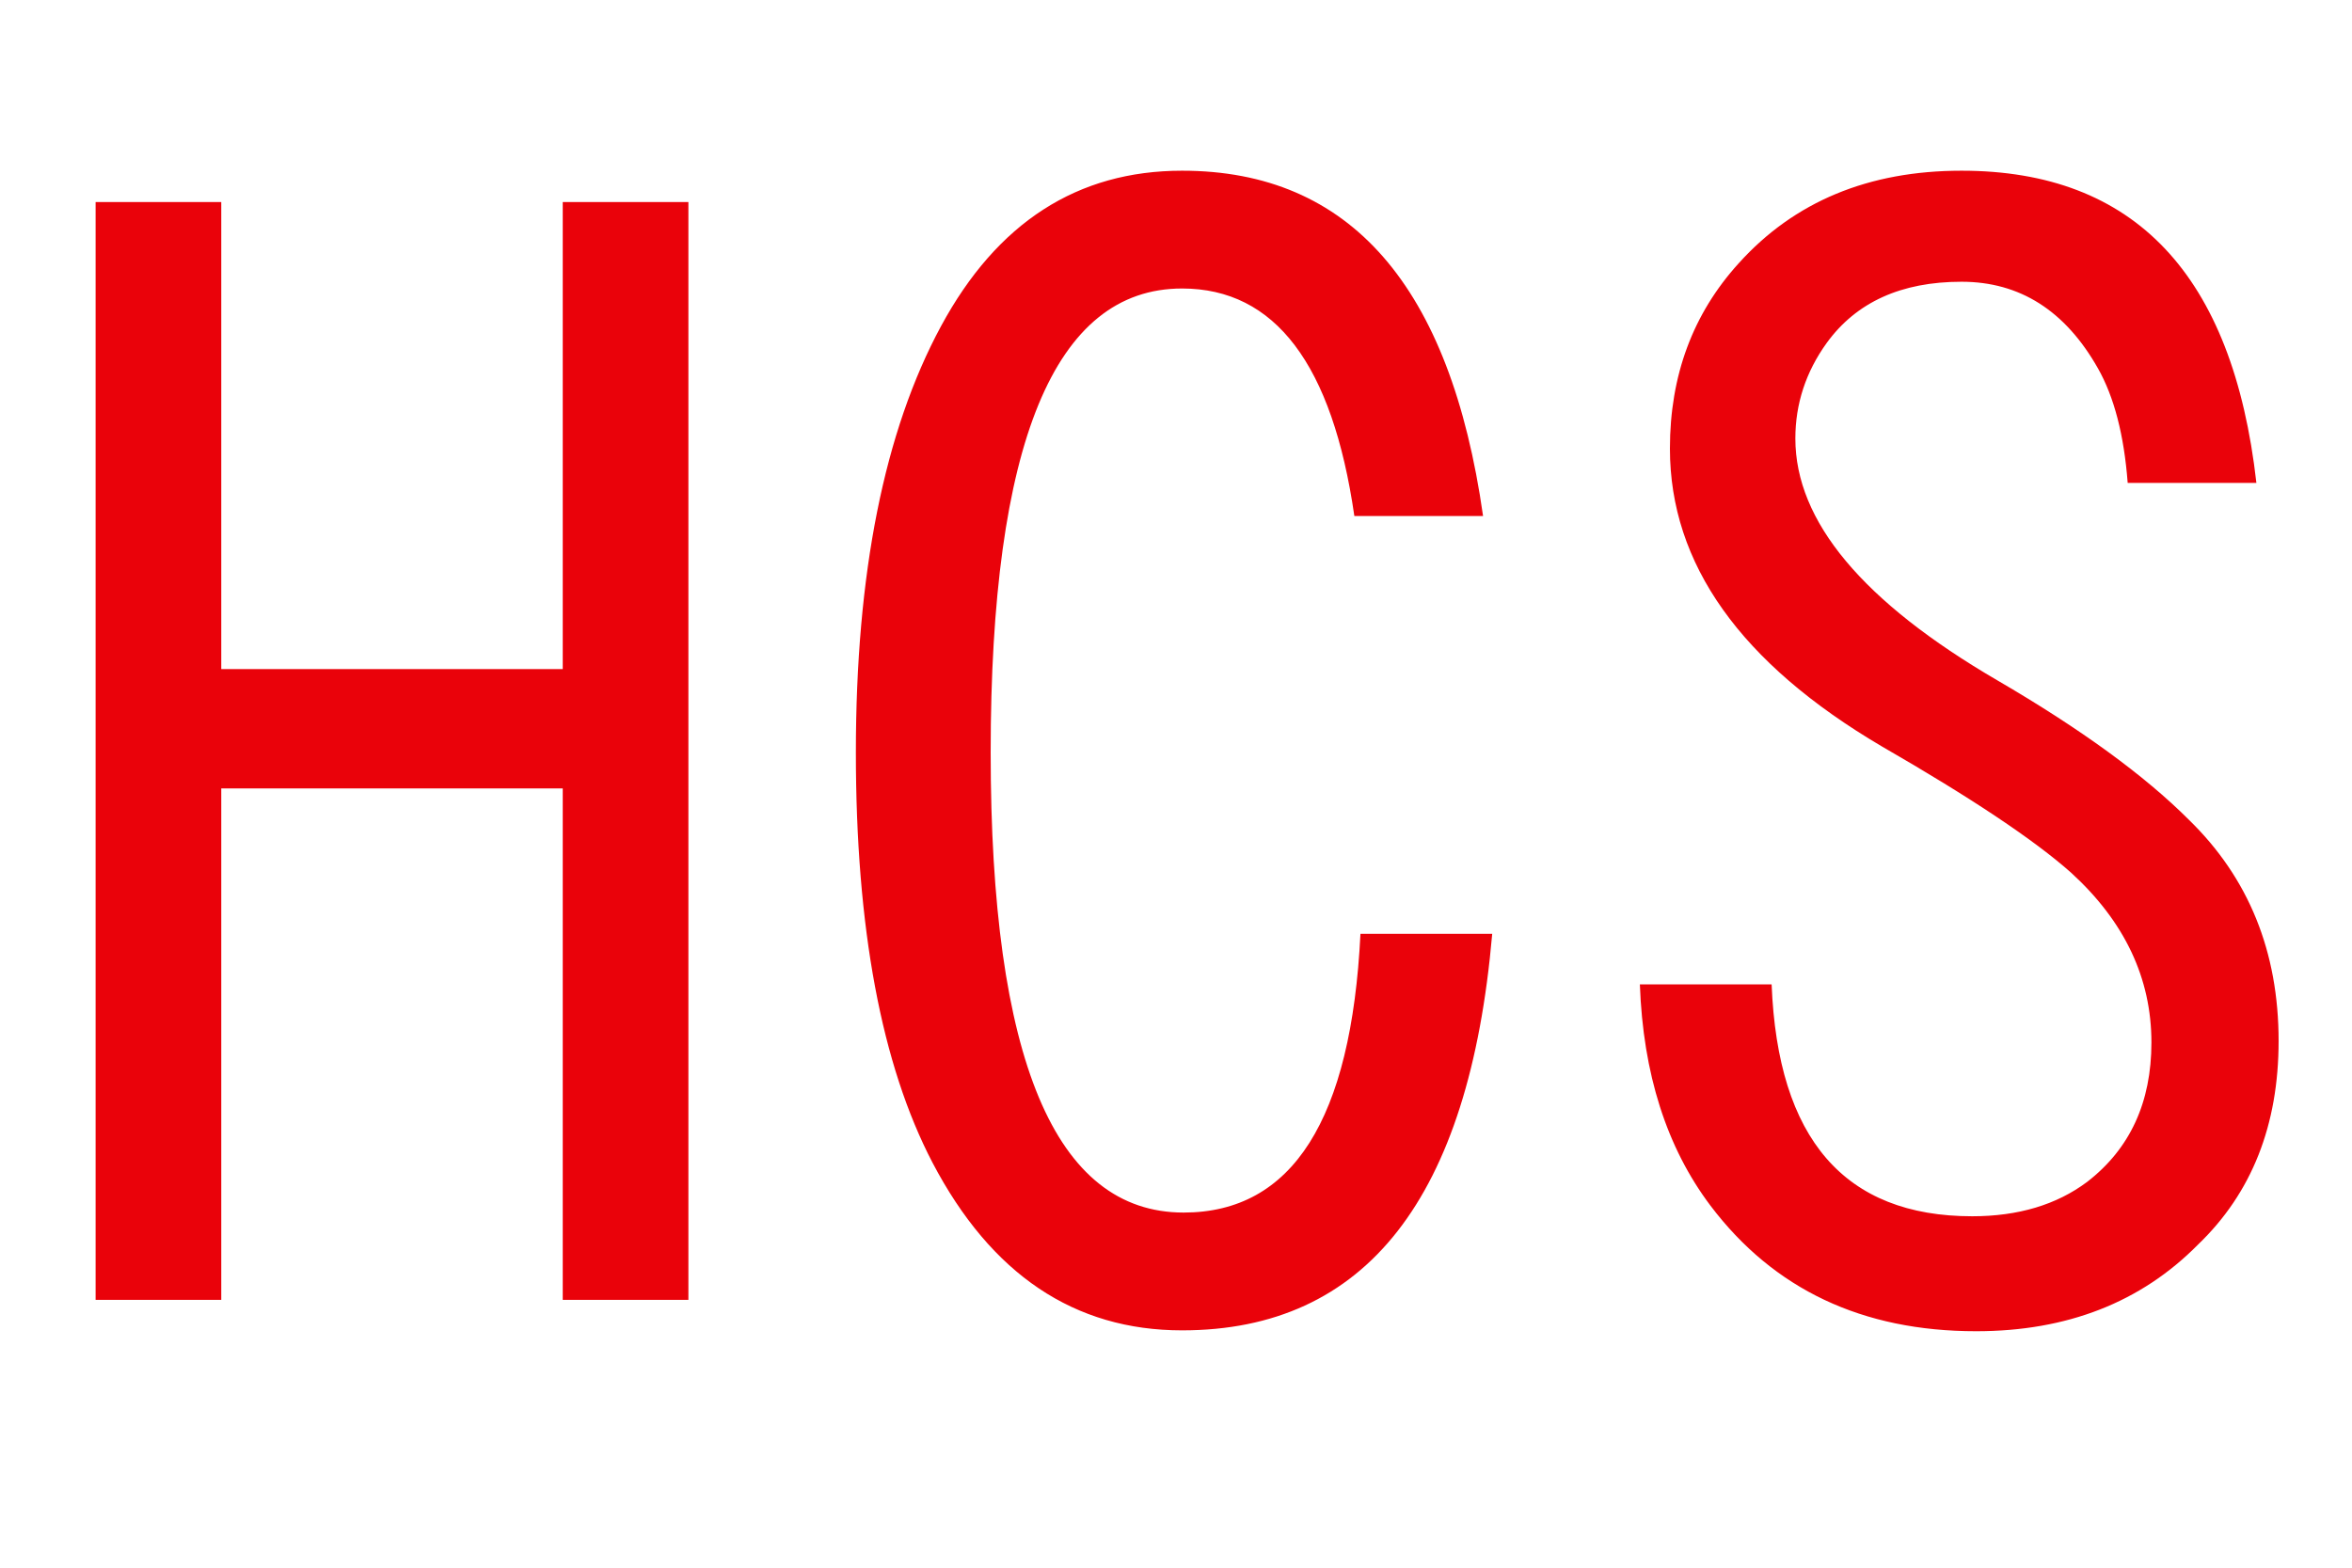 <svg xmlns="http://www.w3.org/2000/svg" xmlns:xlink="http://www.w3.org/1999/xlink" width="108" height="72"><path fill="#EA020A" d="M4.39 59.70L4.39 9.28L10.16 9.28L10.16 30.73L25.84 30.73L25.84 9.28L31.61 9.28L31.61 59.70L25.84 59.70L25.84 36.21L10.16 36.21L10.16 59.70L4.39 59.70ZM62.47 42.89L68.52 42.89Q66.94 61.10 54.28 61.10L54.28 61.10Q46.86 61.10 42.82 53.40L42.82 53.40Q39.30 46.65 39.30 34.56L39.30 34.56Q39.30 22.22 43.21 14.98L43.21 14.98Q47.07 7.84 54.28 7.84L54.28 7.84Q65.85 7.84 68.10 23.70L68.10 23.70L62.19 23.70Q60.68 13.25 54.28 13.25L54.28 13.25Q45.49 13.25 45.49 34.56L45.49 34.56Q45.49 55.69 54.35 55.69L54.35 55.69Q61.84 55.69 62.47 42.89L62.47 42.89ZM75.30 45.21L81.35 45.21Q81.77 55.86 90.56 55.86L90.56 55.86Q93.73 55.86 95.84 54.28L95.84 54.28Q98.79 52.00 98.79 47.88L98.79 47.88Q98.79 43.45 95.10 40.08L95.10 40.08Q92.57 37.83 86.41 34.28L86.41 34.28Q76.68 28.55 76.68 20.60L76.68 20.60Q76.68 15.57 79.84 12.09L79.84 12.09Q83.67 7.84 90.07 7.84L90.07 7.84Q101.99 7.84 103.61 22.18L103.61 22.18L97.70 22.18Q97.45 18.88 96.33 16.91L96.33 16.91Q94.08 12.94 90.07 12.94L90.07 12.94Q85.92 12.94 83.88 15.75L83.88 15.75Q82.44 17.75 82.44 20.14L82.44 20.14Q82.44 25.84 91.72 31.25L91.72 31.25Q97.45 34.59 100.51 37.65L100.51 37.65Q104.63 41.66 104.63 47.81L104.63 47.81Q104.63 53.61 100.93 57.16L100.93 57.16Q97.00 61.14 90.74 61.14L90.74 61.14Q82.90 61.14 78.54 55.37L78.54 55.37Q75.52 51.36 75.30 45.21L75.30 45.21Z"/></svg>

